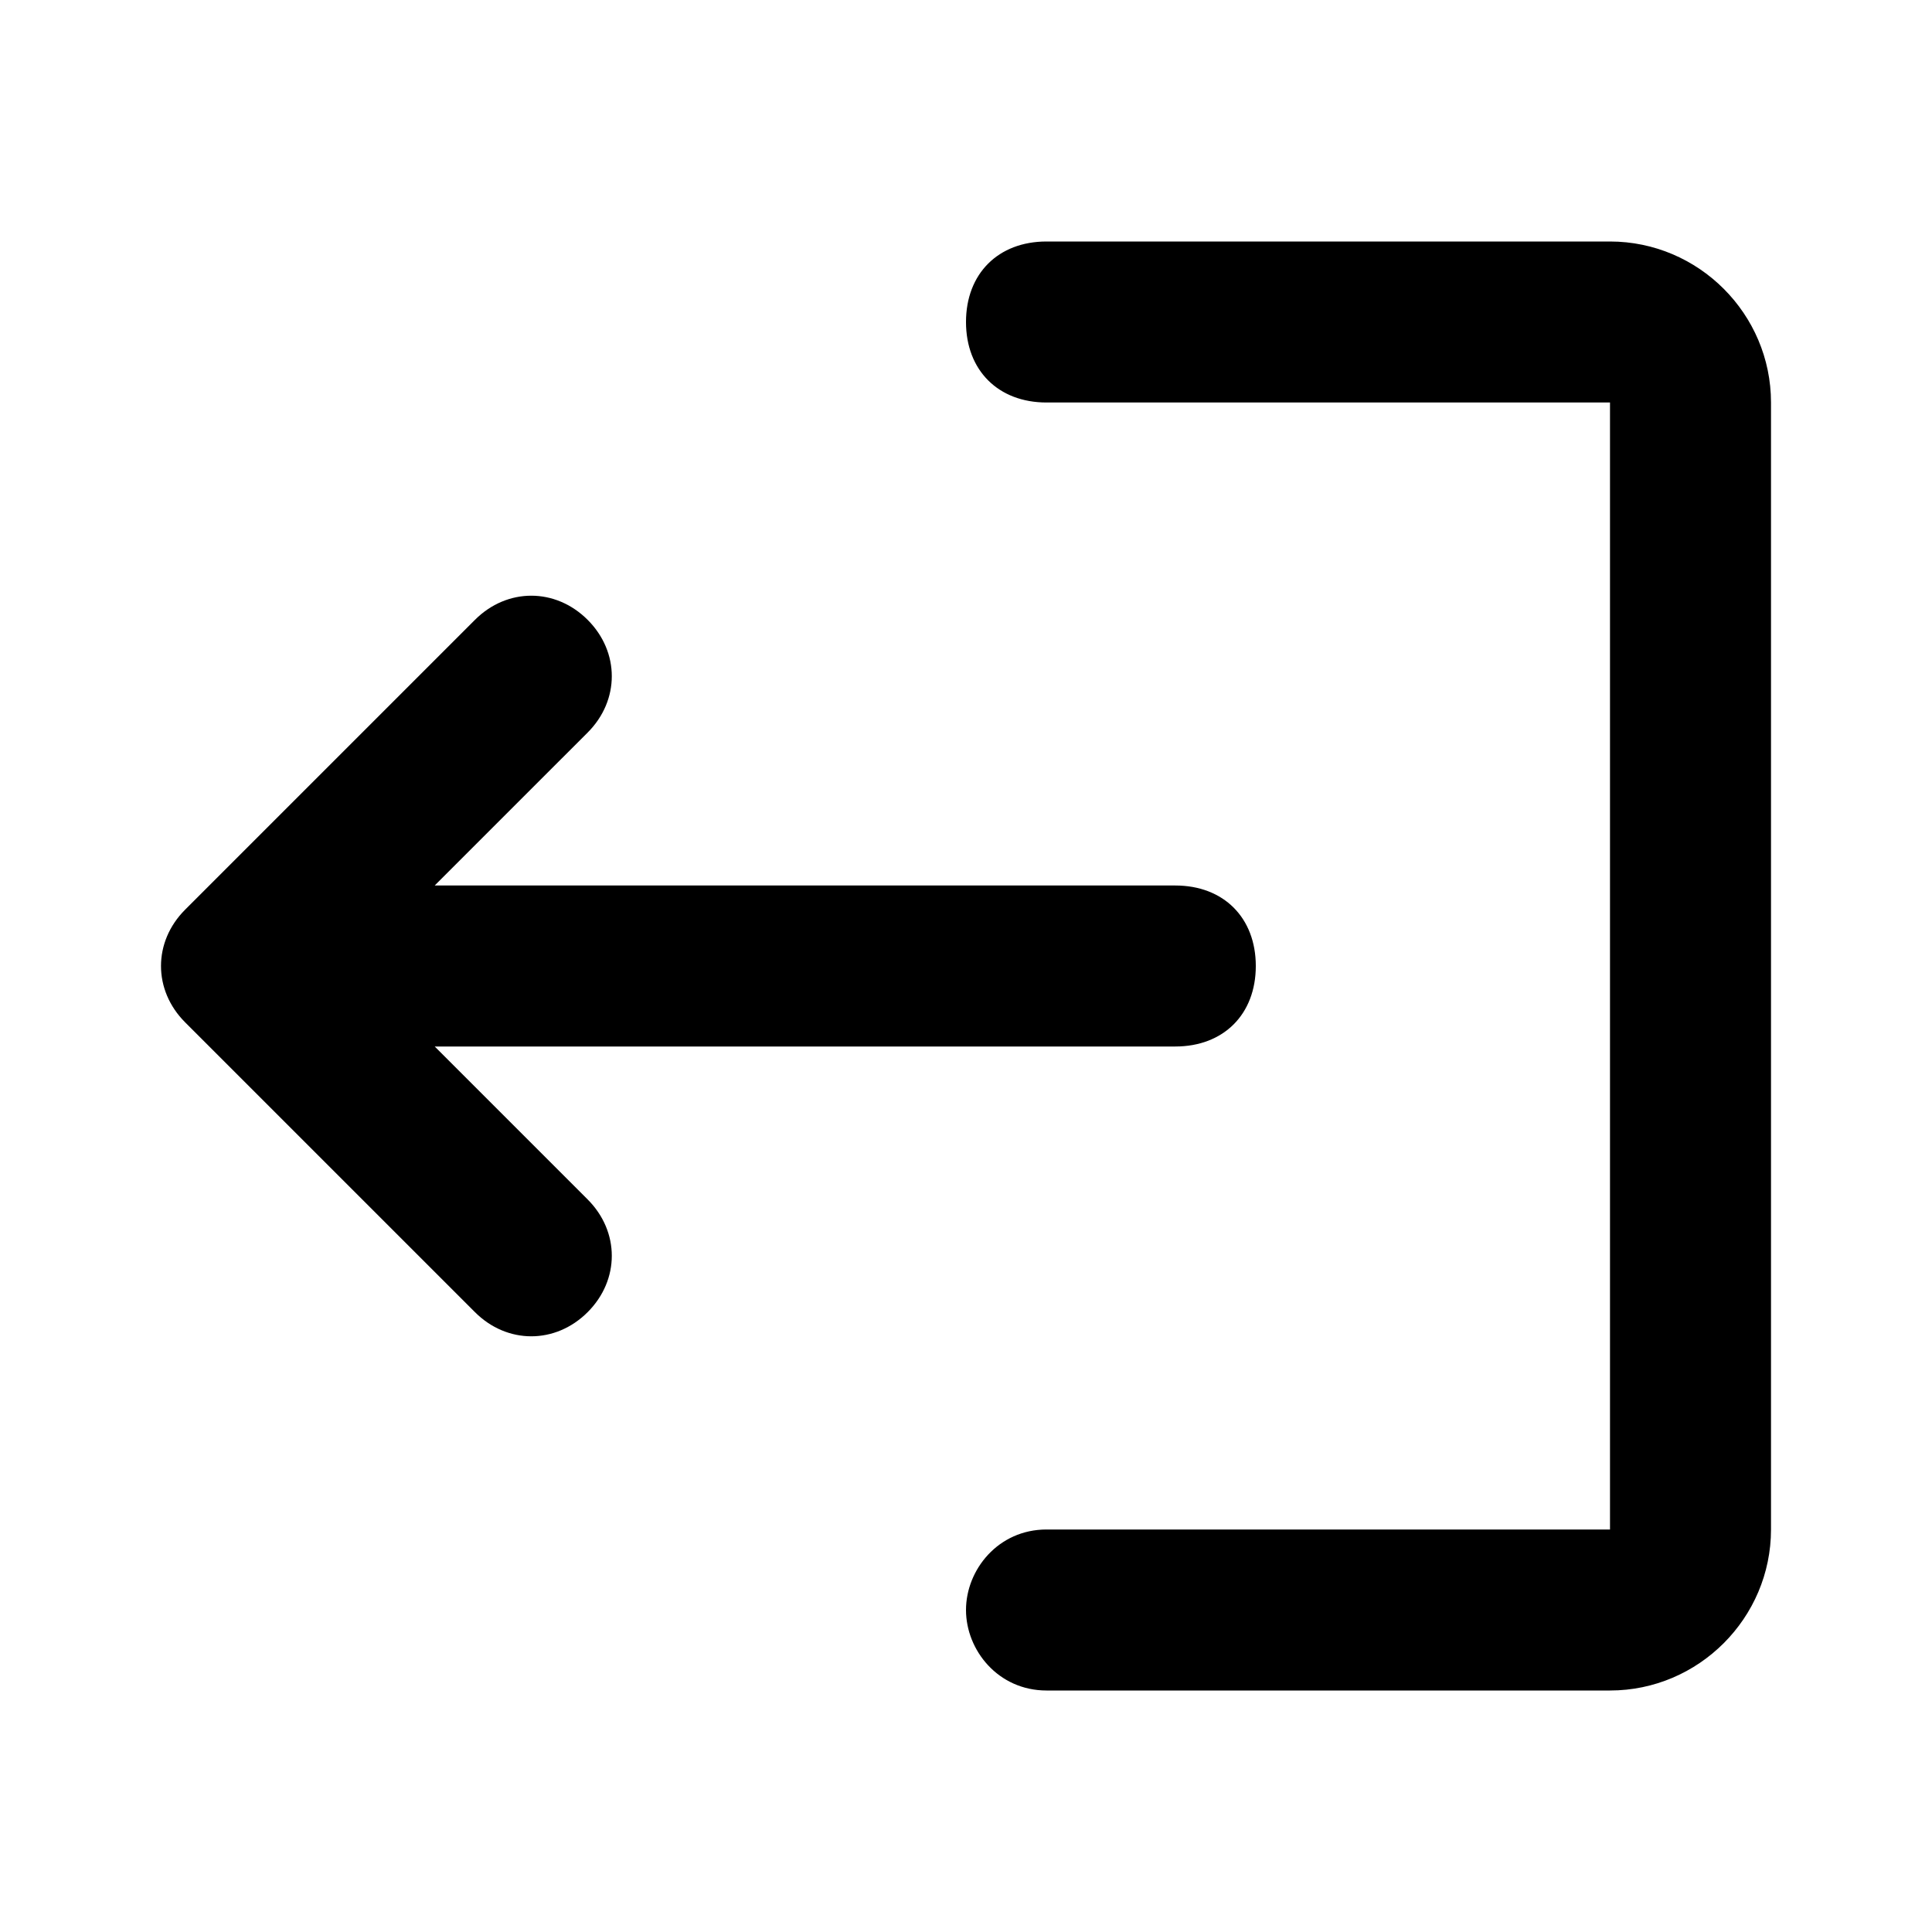 <svg width="24" height="24" viewBox="0 0 24 24" fill="none" xmlns="http://www.w3.org/2000/svg">
<g id="Login" clip-path="url(#clip0_128_44)">
<g id="Group">
<path id="Vector" d="M7.3 16.3C7.7 15.9 7.7 15.3 7.3 14.9L5.4 13H14.6C15.2 13 15.6 12.6 15.6 12C15.6 11.4 15.2 11 14.6 11H5.4L7.3 9.1C7.7 8.7 7.7 8.1 7.3 7.7C6.9 7.3 6.3 7.3 5.9 7.7L2.3 11.3C1.9 11.7 1.9 12.3 2.3 12.7L5.9 16.3C6.3 16.7 6.9 16.7 7.3 16.3ZM20 19H13C12.4 19 12 19.5 12 20C12 20.5 12.4 21 13 21H20C21.1 21 22 20.1 22 19V5C22 3.9 21.1 3 20 3H13C12.4 3 12 3.4 12 4C12 4.6 12.4 5 13 5H20V19Z" fill="black"/>
</g>
</g>
<defs>
<clipPath id="clip0_128_44">
<rect width="24" height="24" fill="white"/>
</clipPath>
</defs>
</svg>
